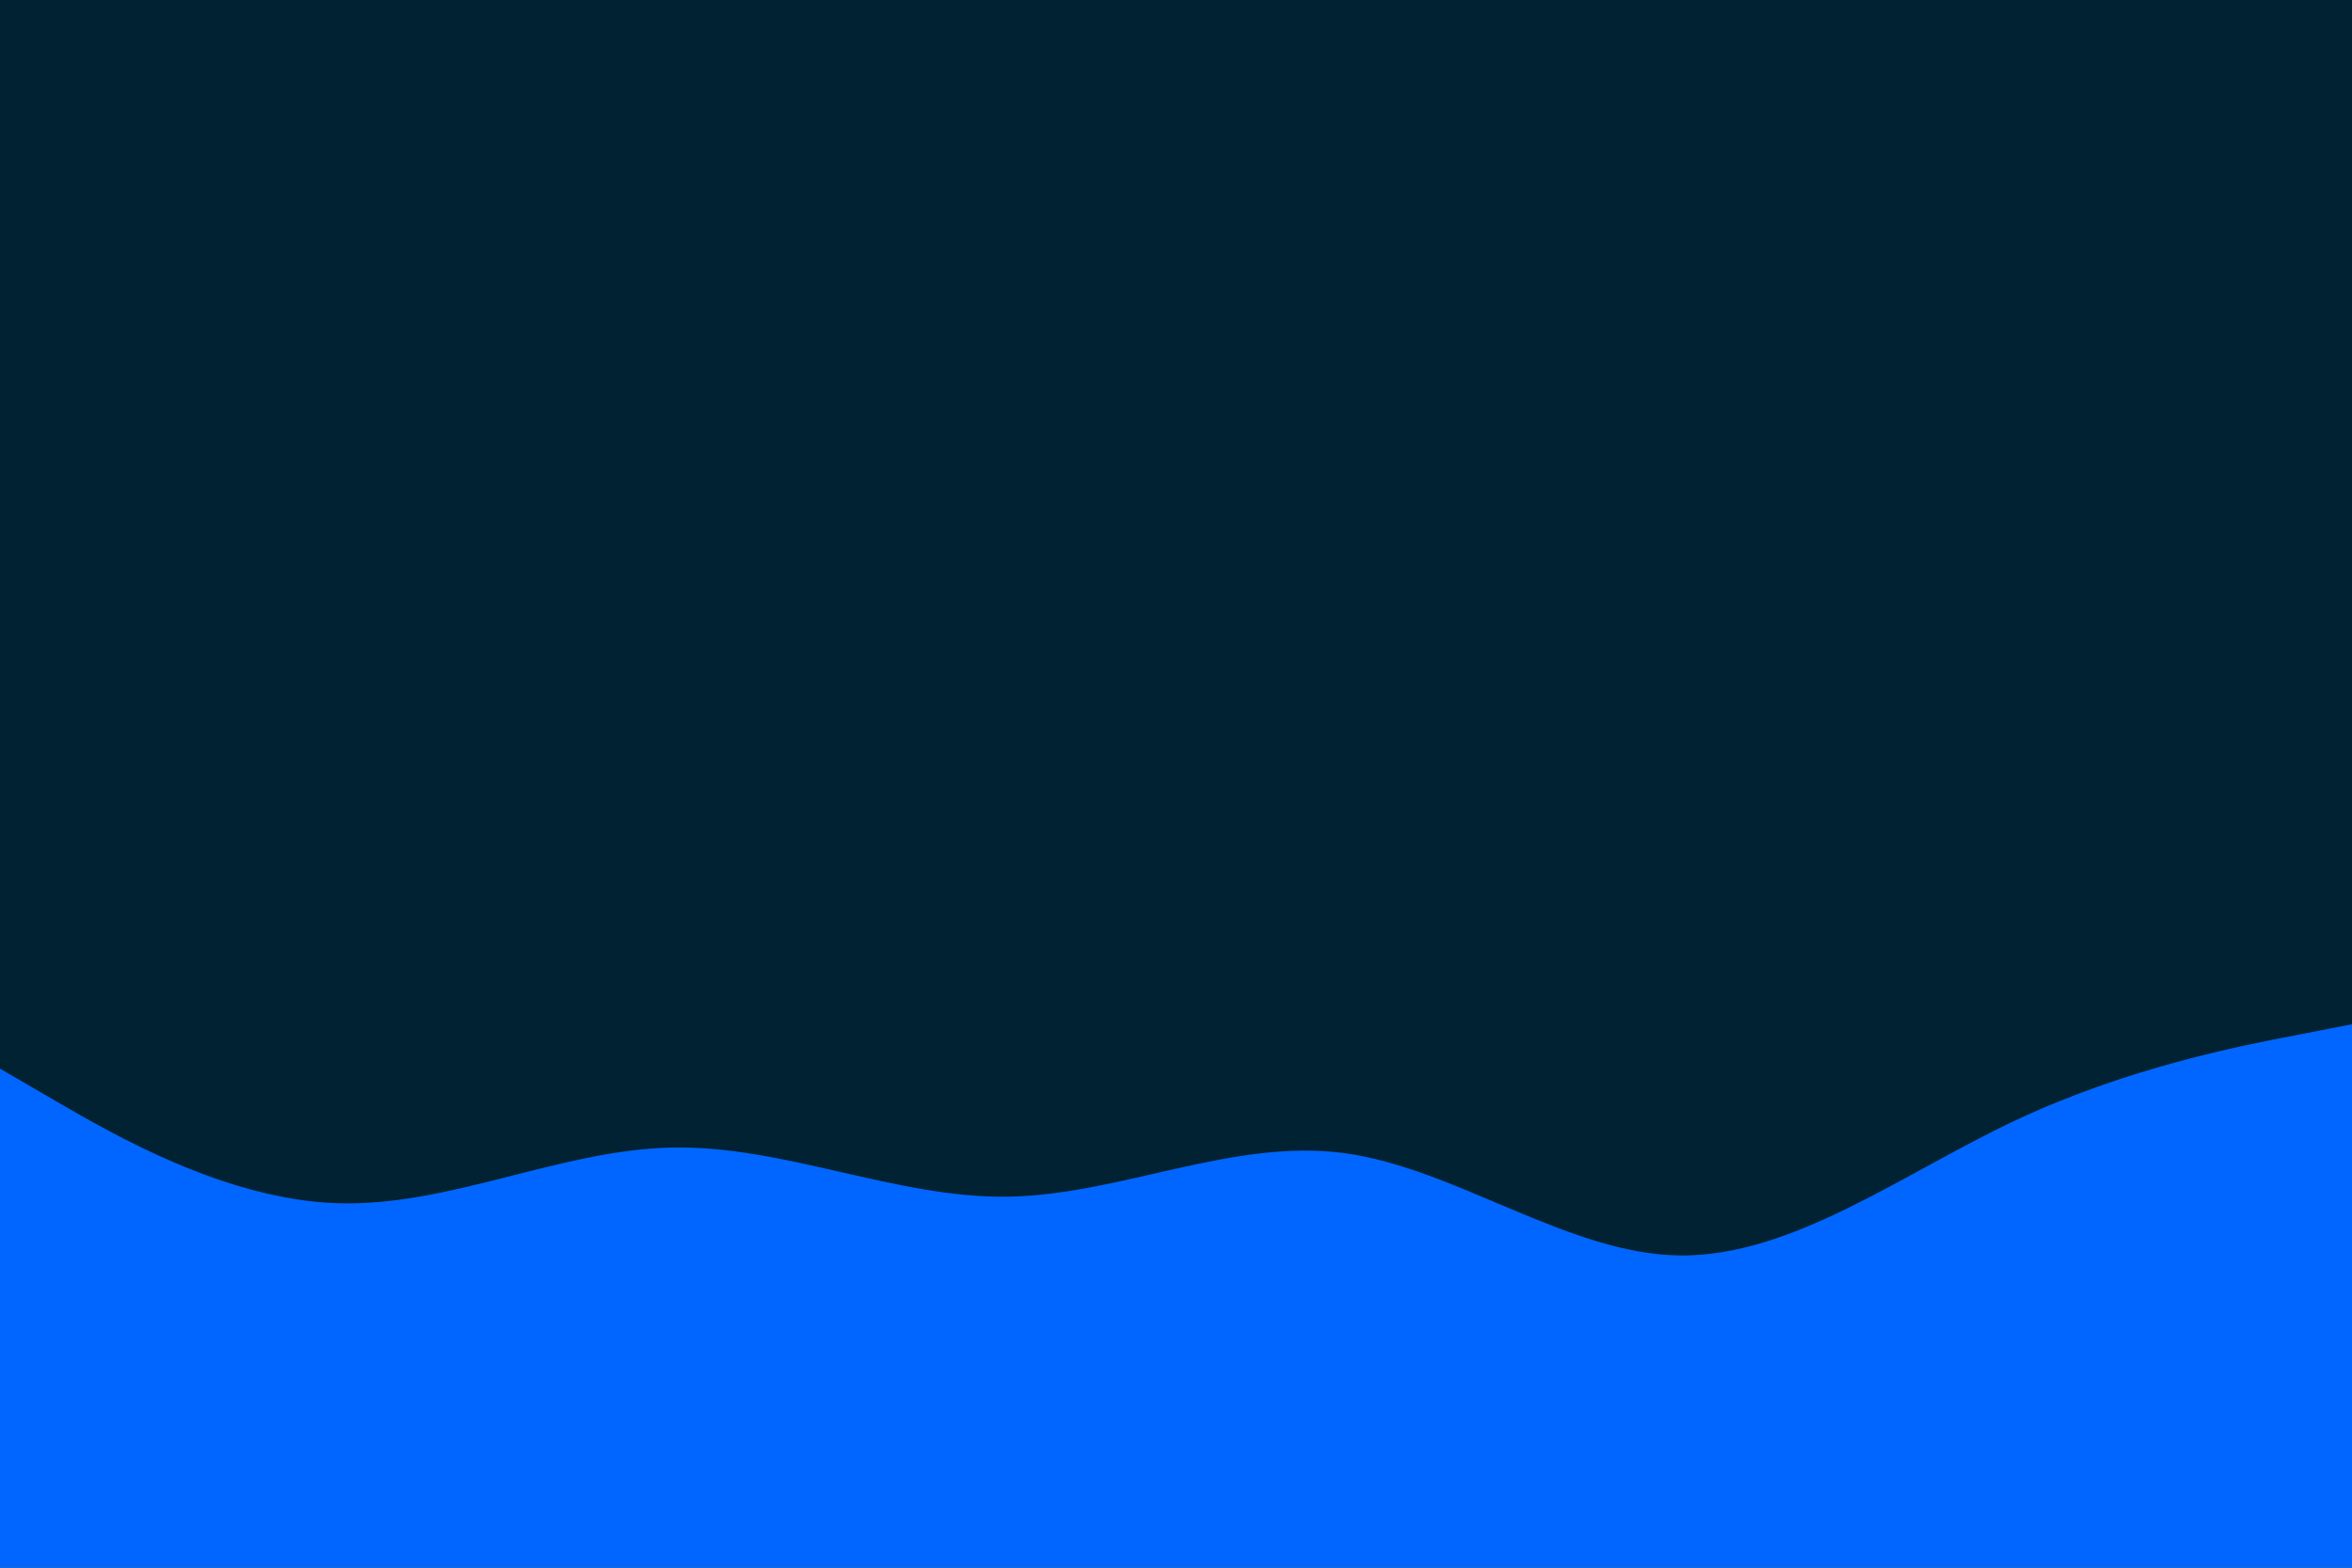 <svg id="visual" viewBox="0 0 900 600" width="900" height="600" xmlns="http://www.w3.org/2000/svg" xmlns:xlink="http://www.w3.org/1999/xlink" version="1.1"><rect x="0" y="0" width="900" height="600" fill="#002233"></rect><path d="M0 409L21.5 421.5C43 434 86 459 128.8 460.5C171.7 462 214.3 440 257.2 439.2C300 438.3 343 458.7 385.8 458C428.7 457.3 471.3 435.7 514.2 441.3C557 447 600 480 642.8 480.5C685.7 481 728.3 449 771.2 428.8C814 408.7 857 400.3 878.5 396.2L900 392L900 601L878.5 601C857 601 814 601 771.2 601C728.3 601 685.7 601 642.8 601C600 601 557 601 514.2 601C471.3 601 428.7 601 385.8 601C343 601 300 601 257.2 601C214.3 601 171.7 601 128.8 601C86 601 43 601 21.5 601L0 601Z" fill="#0066FF" stroke-linecap="round" stroke-linejoin="miter"></path></svg>